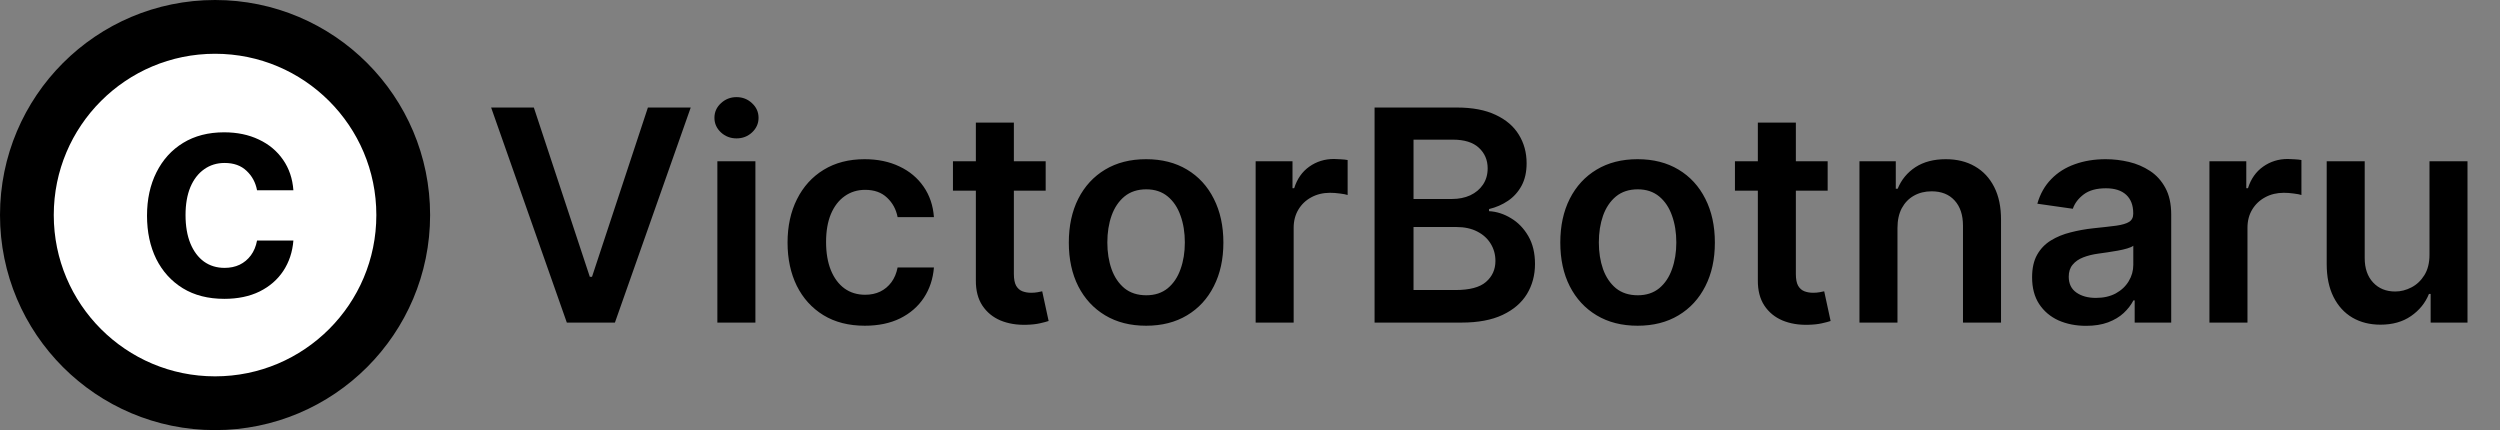 <svg width="93" height="16" viewBox="0 0 93 16" fill="none" xmlns="http://www.w3.org/2000/svg">
<rect x="0" y="0" width="93" height="16" fill="#808080" stroke="none"/>
<circle cx="8" cy="8" r="7" fill="white" stroke="black" stroke-width="2"/>
<path d="M8.344 11.117C7.745 11.117 7.23 10.986 6.801 10.723C6.374 10.46 6.044 10.096 5.812 9.633C5.583 9.167 5.469 8.63 5.469 8.023C5.469 7.414 5.586 6.876 5.82 6.41C6.055 5.941 6.385 5.577 6.812 5.316C7.242 5.053 7.75 4.922 8.336 4.922C8.823 4.922 9.254 5.012 9.629 5.191C10.007 5.368 10.307 5.62 10.531 5.945C10.755 6.268 10.883 6.646 10.914 7.078H9.562C9.508 6.789 9.378 6.548 9.172 6.355C8.969 6.16 8.697 6.062 8.355 6.062C8.066 6.062 7.812 6.141 7.594 6.297C7.375 6.451 7.204 6.672 7.082 6.961C6.962 7.25 6.902 7.596 6.902 8C6.902 8.409 6.962 8.76 7.082 9.055C7.202 9.346 7.37 9.572 7.586 9.73C7.805 9.887 8.061 9.965 8.355 9.965C8.564 9.965 8.75 9.926 8.914 9.848C9.081 9.767 9.22 9.651 9.332 9.5C9.444 9.349 9.521 9.165 9.562 8.949H10.914C10.88 9.374 10.755 9.75 10.539 10.078C10.323 10.404 10.029 10.659 9.656 10.844C9.284 11.026 8.846 11.117 8.344 11.117Z" fill="black"/>
<path d="M19.859 4L21.941 10.297H22.023L24.102 4H25.695L22.875 12H21.086L18.27 4H19.859ZM26.686 12V6H28.101V12H26.686ZM27.398 5.148C27.174 5.148 26.981 5.074 26.819 4.926C26.658 4.775 26.577 4.594 26.577 4.383C26.577 4.169 26.658 3.988 26.819 3.84C26.981 3.689 27.174 3.613 27.398 3.613C27.624 3.613 27.817 3.689 27.976 3.84C28.137 3.988 28.218 4.169 28.218 4.383C28.218 4.594 28.137 4.775 27.976 4.926C27.817 5.074 27.624 5.148 27.398 5.148ZM32.172 12.117C31.573 12.117 31.059 11.986 30.629 11.723C30.202 11.46 29.872 11.096 29.641 10.633C29.412 10.167 29.297 9.63 29.297 9.023C29.297 8.414 29.414 7.876 29.648 7.41C29.883 6.941 30.213 6.577 30.641 6.316C31.07 6.053 31.578 5.922 32.164 5.922C32.651 5.922 33.082 6.012 33.457 6.191C33.835 6.368 34.135 6.62 34.359 6.945C34.583 7.268 34.711 7.646 34.742 8.078H33.391C33.336 7.789 33.206 7.548 33 7.355C32.797 7.16 32.525 7.062 32.184 7.062C31.895 7.062 31.641 7.141 31.422 7.297C31.203 7.451 31.033 7.672 30.91 7.961C30.79 8.25 30.73 8.596 30.73 9C30.73 9.409 30.79 9.76 30.91 10.055C31.03 10.346 31.198 10.572 31.414 10.73C31.633 10.887 31.889 10.965 32.184 10.965C32.392 10.965 32.578 10.926 32.742 10.848C32.909 10.767 33.048 10.651 33.16 10.5C33.272 10.349 33.349 10.165 33.391 9.949H34.742C34.708 10.374 34.583 10.75 34.367 11.078C34.151 11.404 33.857 11.659 33.484 11.844C33.112 12.026 32.675 12.117 32.172 12.117ZM38.899 6V7.094H35.45V6H38.899ZM36.302 4.562H37.716V10.195C37.716 10.385 37.745 10.531 37.802 10.633C37.862 10.732 37.94 10.8 38.036 10.836C38.133 10.872 38.239 10.891 38.356 10.891C38.445 10.891 38.526 10.884 38.599 10.871C38.674 10.858 38.731 10.846 38.77 10.836L39.009 11.941C38.933 11.967 38.825 11.996 38.685 12.027C38.547 12.059 38.377 12.077 38.177 12.082C37.823 12.092 37.504 12.039 37.22 11.922C36.936 11.802 36.711 11.617 36.544 11.367C36.38 11.117 36.299 10.805 36.302 10.43V4.562ZM42.635 12.117C42.049 12.117 41.541 11.988 41.111 11.73C40.682 11.473 40.348 11.112 40.111 10.648C39.877 10.185 39.76 9.643 39.76 9.023C39.76 8.404 39.877 7.861 40.111 7.395C40.348 6.928 40.682 6.566 41.111 6.309C41.541 6.051 42.049 5.922 42.635 5.922C43.221 5.922 43.728 6.051 44.158 6.309C44.588 6.566 44.92 6.928 45.154 7.395C45.391 7.861 45.51 8.404 45.51 9.023C45.51 9.643 45.391 10.185 45.154 10.648C44.92 11.112 44.588 11.473 44.158 11.73C43.728 11.988 43.221 12.117 42.635 12.117ZM42.643 10.984C42.96 10.984 43.226 10.897 43.44 10.723C43.653 10.546 43.812 10.309 43.916 10.012C44.023 9.715 44.076 9.384 44.076 9.02C44.076 8.652 44.023 8.32 43.916 8.023C43.812 7.724 43.653 7.486 43.44 7.309C43.226 7.132 42.96 7.043 42.643 7.043C42.317 7.043 42.046 7.132 41.83 7.309C41.617 7.486 41.456 7.724 41.35 8.023C41.245 8.32 41.193 8.652 41.193 9.02C41.193 9.384 41.245 9.715 41.35 10.012C41.456 10.309 41.617 10.546 41.83 10.723C42.046 10.897 42.317 10.984 42.643 10.984ZM46.71 12V6H48.081V7H48.144C48.253 6.654 48.44 6.387 48.706 6.199C48.974 6.009 49.28 5.914 49.624 5.914C49.702 5.914 49.789 5.918 49.886 5.926C49.985 5.931 50.067 5.94 50.132 5.953V7.254C50.072 7.233 49.977 7.215 49.847 7.199C49.719 7.181 49.595 7.172 49.476 7.172C49.218 7.172 48.986 7.228 48.78 7.34C48.577 7.449 48.417 7.602 48.3 7.797C48.183 7.992 48.124 8.217 48.124 8.473V12H46.71ZM51.134 12V4H54.196C54.774 4 55.255 4.091 55.638 4.273C56.023 4.453 56.311 4.699 56.501 5.012C56.694 5.324 56.79 5.678 56.79 6.074C56.79 6.4 56.727 6.678 56.602 6.91C56.477 7.139 56.31 7.326 56.099 7.469C55.888 7.612 55.652 7.715 55.392 7.777V7.855C55.675 7.871 55.948 7.958 56.208 8.117C56.471 8.273 56.686 8.495 56.852 8.781C57.019 9.068 57.102 9.414 57.102 9.82C57.102 10.234 57.002 10.607 56.802 10.938C56.601 11.266 56.299 11.525 55.895 11.715C55.492 11.905 54.984 12 54.372 12H51.134ZM52.583 10.789H54.142C54.668 10.789 55.047 10.689 55.278 10.488C55.513 10.285 55.63 10.025 55.63 9.707C55.63 9.47 55.571 9.257 55.454 9.066C55.337 8.874 55.17 8.723 54.954 8.613C54.738 8.501 54.48 8.445 54.181 8.445H52.583V10.789ZM52.583 7.402H54.017C54.267 7.402 54.492 7.357 54.692 7.266C54.893 7.172 55.05 7.04 55.165 6.871C55.282 6.699 55.341 6.496 55.341 6.262C55.341 5.952 55.231 5.697 55.013 5.496C54.797 5.296 54.475 5.195 54.048 5.195H52.583V7.402ZM60.918 12.117C60.332 12.117 59.824 11.988 59.395 11.73C58.965 11.473 58.632 11.112 58.395 10.648C58.16 10.185 58.043 9.643 58.043 9.023C58.043 8.404 58.16 7.861 58.395 7.395C58.632 6.928 58.965 6.566 59.395 6.309C59.824 6.051 60.332 5.922 60.918 5.922C61.504 5.922 62.012 6.051 62.441 6.309C62.871 6.566 63.203 6.928 63.438 7.395C63.675 7.861 63.793 8.404 63.793 9.023C63.793 9.643 63.675 10.185 63.438 10.648C63.203 11.112 62.871 11.473 62.441 11.73C62.012 11.988 61.504 12.117 60.918 12.117ZM60.926 10.984C61.243 10.984 61.509 10.897 61.723 10.723C61.936 10.546 62.095 10.309 62.199 10.012C62.306 9.715 62.359 9.384 62.359 9.02C62.359 8.652 62.306 8.32 62.199 8.023C62.095 7.724 61.936 7.486 61.723 7.309C61.509 7.132 61.243 7.043 60.926 7.043C60.6 7.043 60.329 7.132 60.113 7.309C59.9 7.486 59.74 7.724 59.633 8.023C59.529 8.32 59.477 8.652 59.477 9.02C59.477 9.384 59.529 9.715 59.633 10.012C59.74 10.309 59.9 10.546 60.113 10.723C60.329 10.897 60.6 10.984 60.926 10.984ZM67.989 6V7.094H64.54V6H67.989ZM65.392 4.562H66.806V10.195C66.806 10.385 66.834 10.531 66.892 10.633C66.951 10.732 67.03 10.8 67.126 10.836C67.222 10.872 67.329 10.891 67.446 10.891C67.535 10.891 67.616 10.884 67.689 10.871C67.764 10.858 67.821 10.846 67.86 10.836L68.099 11.941C68.023 11.967 67.915 11.996 67.774 12.027C67.636 12.059 67.467 12.077 67.267 12.082C66.912 12.092 66.593 12.039 66.31 11.922C66.026 11.802 65.8 11.617 65.634 11.367C65.47 11.117 65.389 10.805 65.392 10.43V4.562ZM70.586 8.484V12H69.172V6H70.523V7.02H70.594C70.732 6.684 70.952 6.417 71.254 6.219C71.559 6.021 71.935 5.922 72.383 5.922C72.797 5.922 73.158 6.01 73.465 6.188C73.775 6.365 74.014 6.621 74.184 6.957C74.356 7.293 74.44 7.701 74.438 8.18V12H73.023V8.398C73.023 7.997 72.919 7.684 72.711 7.457C72.505 7.23 72.22 7.117 71.856 7.117C71.608 7.117 71.388 7.172 71.195 7.281C71.005 7.388 70.856 7.543 70.746 7.746C70.639 7.949 70.586 8.195 70.586 8.484ZM77.602 12.121C77.221 12.121 76.879 12.053 76.574 11.918C76.272 11.78 76.033 11.577 75.856 11.309C75.681 11.04 75.594 10.71 75.594 10.316C75.594 9.978 75.656 9.698 75.781 9.477C75.906 9.255 76.077 9.078 76.293 8.945C76.509 8.812 76.753 8.712 77.023 8.645C77.297 8.574 77.579 8.523 77.871 8.492C78.223 8.456 78.508 8.423 78.727 8.395C78.945 8.363 79.104 8.316 79.203 8.254C79.305 8.189 79.356 8.089 79.356 7.953V7.93C79.356 7.635 79.268 7.408 79.094 7.246C78.919 7.085 78.668 7.004 78.34 7.004C77.993 7.004 77.719 7.079 77.516 7.23C77.315 7.382 77.18 7.56 77.109 7.766L75.789 7.578C75.893 7.214 76.065 6.909 76.305 6.664C76.544 6.417 76.837 6.232 77.184 6.109C77.53 5.984 77.913 5.922 78.332 5.922C78.621 5.922 78.909 5.956 79.195 6.023C79.482 6.091 79.743 6.203 79.981 6.359C80.217 6.513 80.408 6.723 80.551 6.988C80.697 7.254 80.769 7.586 80.769 7.984V12H79.41V11.176H79.363C79.277 11.342 79.156 11.499 79 11.645C78.846 11.788 78.652 11.904 78.418 11.992C78.186 12.078 77.914 12.121 77.602 12.121ZM77.969 11.082C78.253 11.082 78.499 11.026 78.707 10.914C78.915 10.8 79.076 10.648 79.188 10.461C79.302 10.273 79.359 10.069 79.359 9.848V9.141C79.315 9.177 79.24 9.211 79.133 9.242C79.029 9.273 78.912 9.301 78.781 9.324C78.651 9.348 78.522 9.368 78.394 9.387C78.267 9.405 78.156 9.421 78.062 9.434C77.852 9.462 77.663 9.509 77.496 9.574C77.329 9.639 77.198 9.73 77.102 9.848C77.005 9.962 76.957 10.111 76.957 10.293C76.957 10.553 77.052 10.75 77.242 10.883C77.432 11.016 77.674 11.082 77.969 11.082ZM82.191 12V6H83.562V7H83.625C83.734 6.654 83.922 6.387 84.188 6.199C84.456 6.009 84.762 5.914 85.106 5.914C85.184 5.914 85.271 5.918 85.367 5.926C85.466 5.931 85.548 5.94 85.613 5.953V7.254C85.553 7.233 85.458 7.215 85.328 7.199C85.201 7.181 85.077 7.172 84.957 7.172C84.699 7.172 84.467 7.228 84.262 7.34C84.059 7.449 83.898 7.602 83.781 7.797C83.664 7.992 83.606 8.217 83.606 8.473V12H82.191ZM90.377 9.477V6H91.791V12H90.42V10.934H90.357C90.222 11.27 89.999 11.544 89.689 11.758C89.382 11.971 89.003 12.078 88.553 12.078C88.159 12.078 87.812 11.991 87.51 11.816C87.21 11.639 86.976 11.383 86.807 11.047C86.637 10.708 86.553 10.3 86.553 9.82V6H87.967V9.602C87.967 9.982 88.071 10.284 88.279 10.508C88.488 10.732 88.761 10.844 89.1 10.844C89.308 10.844 89.51 10.793 89.705 10.691C89.9 10.59 90.061 10.439 90.186 10.238C90.313 10.035 90.377 9.781 90.377 9.477Z" fill="black"/>
</svg>
